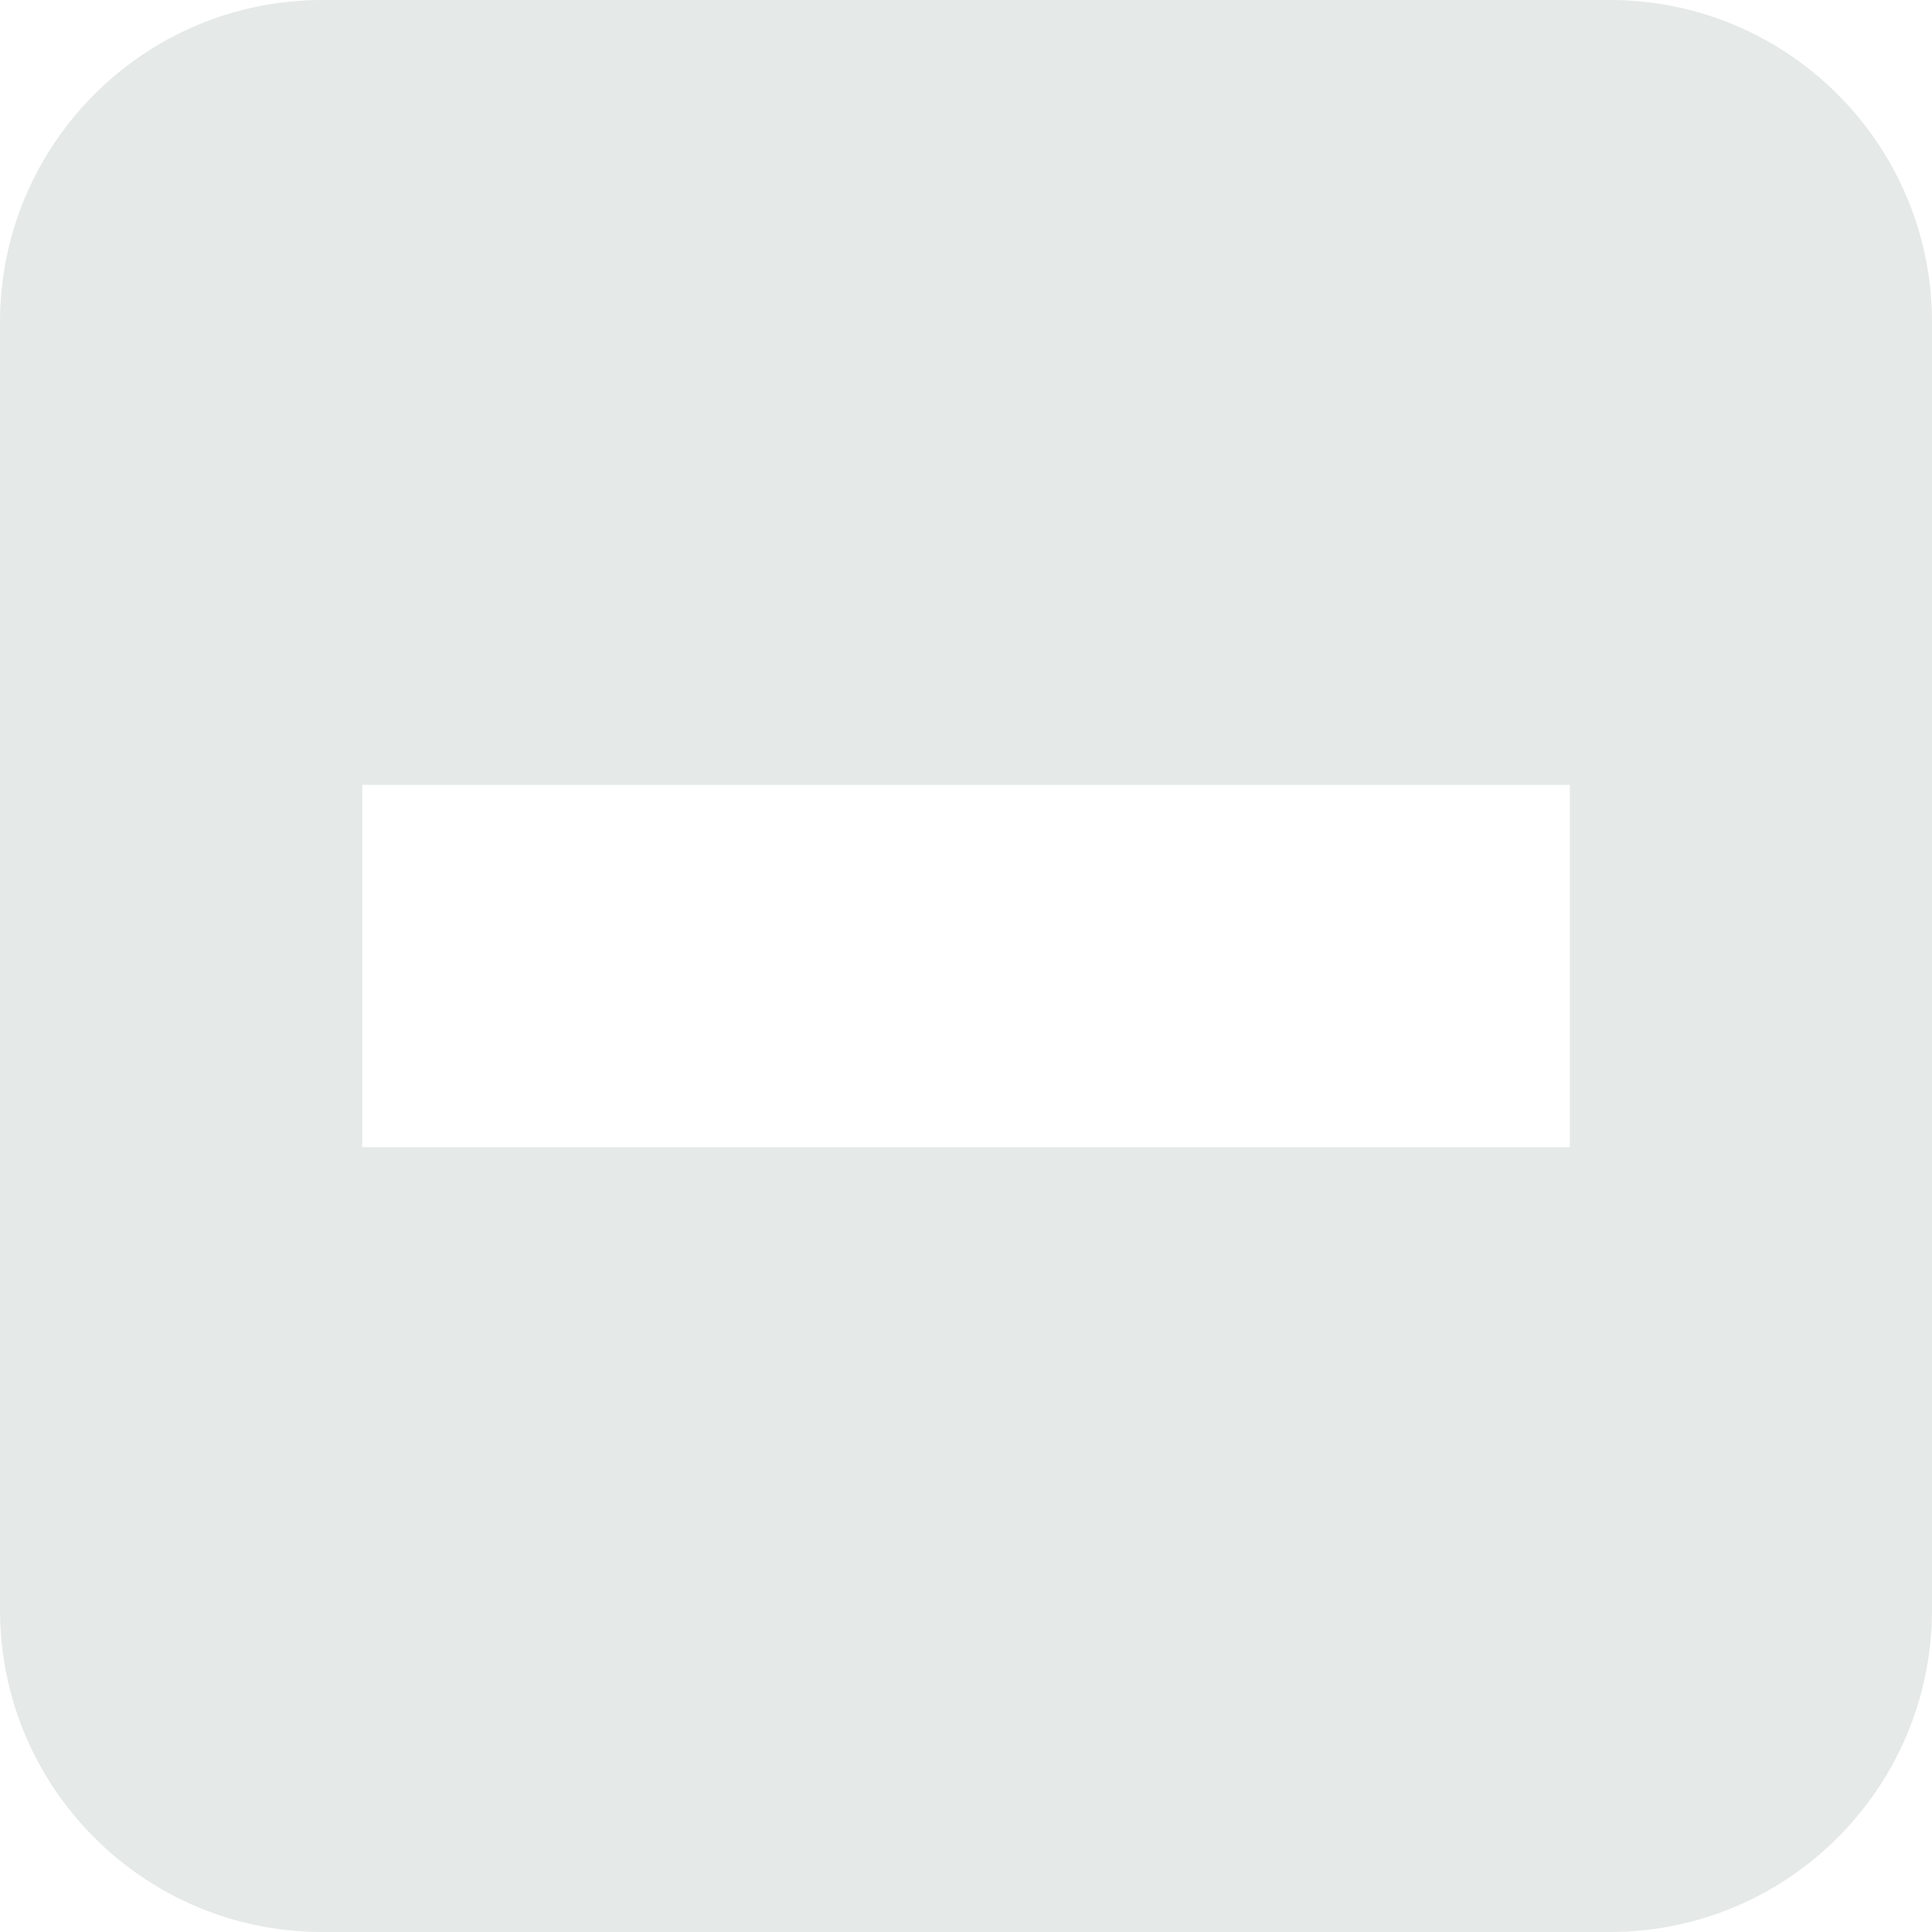 <?xml version="1.0" encoding="utf-8"?>
<!-- Generator: Adobe Illustrator 17.0.0, SVG Export Plug-In . SVG Version: 6.00 Build 0)  -->
<!DOCTYPE svg PUBLIC "-//W3C//DTD SVG 1.1//EN" "http://www.w3.org/Graphics/SVG/1.1/DTD/svg11.dtd">
<svg version="1.1" id="Layer_1" xmlns:svg="http://www.w3.org/2000/svg"
	 xmlns="http://www.w3.org/2000/svg" xmlns:xlink="http://www.w3.org/1999/xlink" x="0px" y="0px" width="17px" height="17px"
	 viewBox="0 0 17 17" enable-background="new 0 0 17 17" xml:space="preserve">
<path fill="#E5E9E8" d="M14.165,0H2.835C1.269,0,0,1.269,0,2.835v11.331C0,15.731,1.269,17,2.835,17h11.331
	C15.731,17,17,15.731,17,14.165V2.835C17,1.269,15.731,0,14.165,0z M13.812,10.094H3.188V6.906h10.625V10.094z"/>
</svg>
